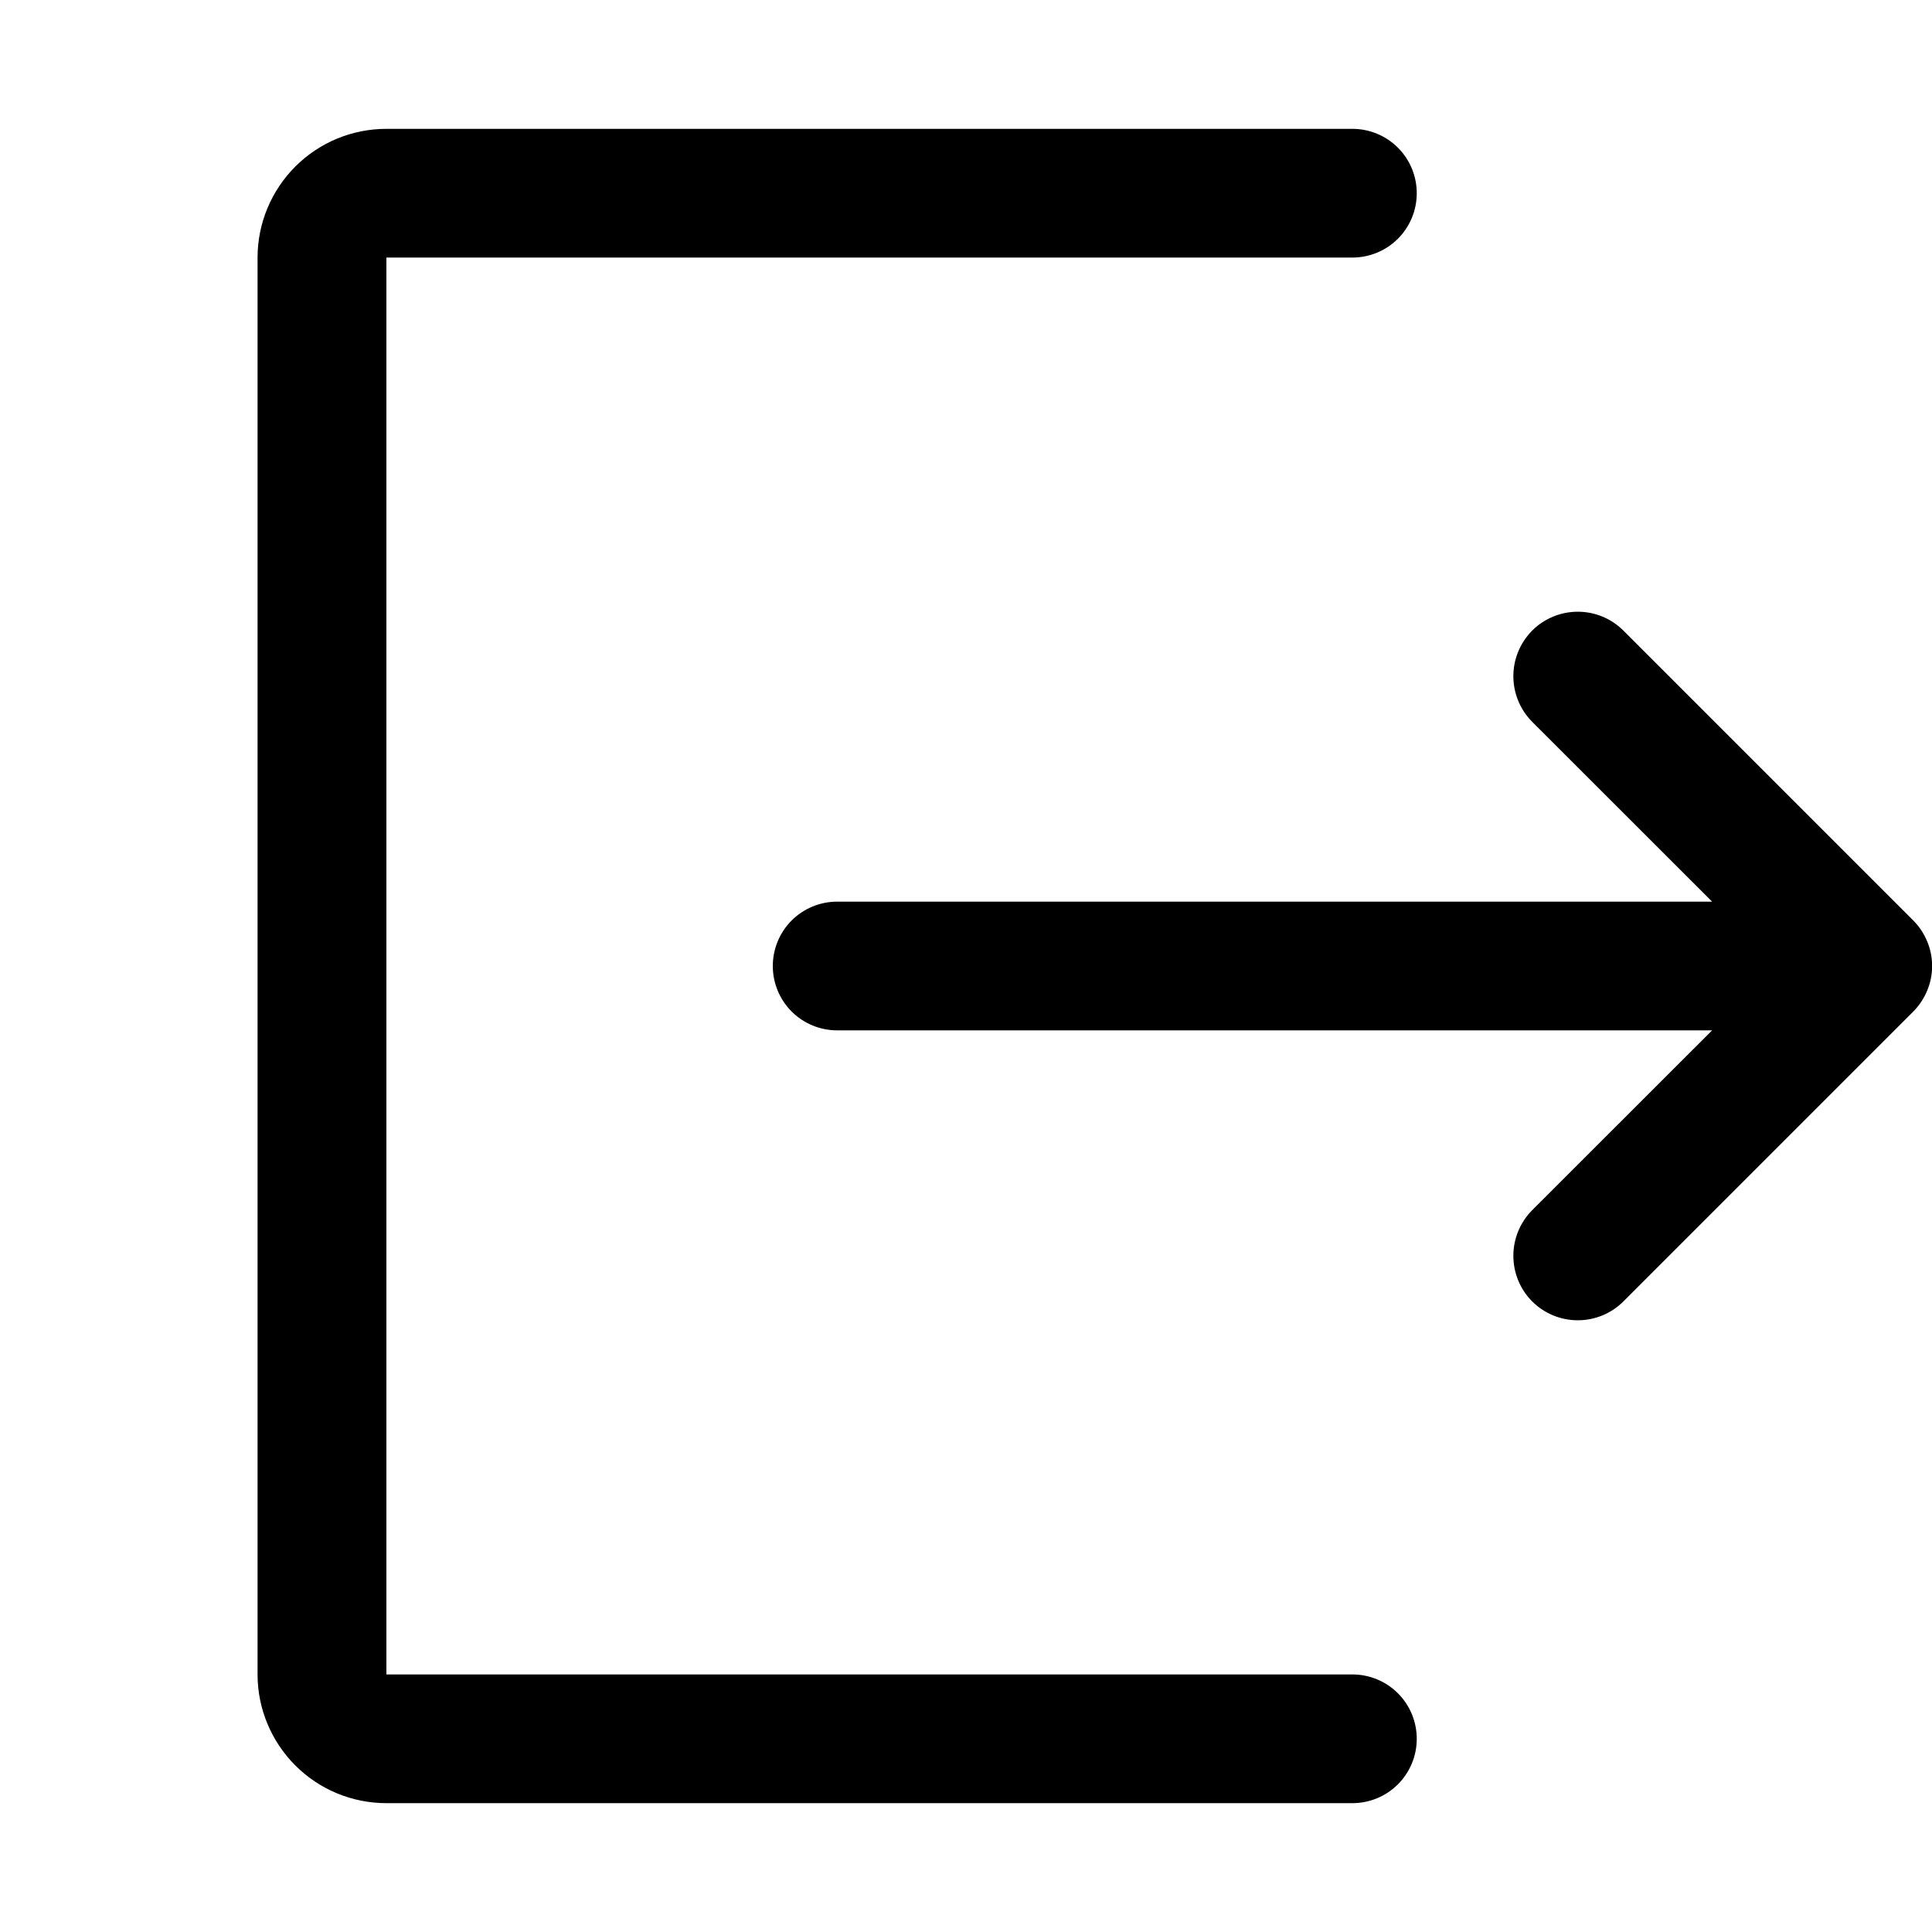 <svg width="16" height="16" viewBox="0 0 16 16" fill="none" xmlns="http://www.w3.org/2000/svg">
<path fill-rule="evenodd" clip-rule="evenodd" d="M3.2 1.067C2.917 1.067 2.646 1.179 2.446 1.379C2.246 1.579 2.133 1.85 2.133 2.133V13.867C2.133 14.15 2.246 14.421 2.446 14.621C2.646 14.821 2.917 14.933 3.2 14.933H11.2C11.341 14.933 11.477 14.877 11.577 14.777C11.677 14.677 11.733 14.541 11.733 14.4C11.733 14.259 11.677 14.123 11.577 14.023C11.477 13.923 11.341 13.867 11.2 13.867H3.2V2.133H11.2C11.341 2.133 11.477 2.077 11.577 1.977C11.677 1.877 11.733 1.741 11.733 1.6C11.733 1.459 11.677 1.323 11.577 1.223C11.477 1.123 11.341 1.067 11.2 1.067H3.2ZM13.444 5.222C13.344 5.122 13.208 5.066 13.067 5.066C12.925 5.066 12.789 5.122 12.689 5.222C12.589 5.323 12.533 5.458 12.533 5.6C12.533 5.742 12.589 5.877 12.689 5.978L14.179 7.467H6.933C6.792 7.467 6.656 7.523 6.556 7.623C6.456 7.723 6.4 7.859 6.4 8C6.4 8.141 6.456 8.277 6.556 8.377C6.656 8.477 6.792 8.533 6.933 8.533H14.179L12.689 10.022C12.589 10.123 12.533 10.258 12.533 10.4C12.533 10.542 12.589 10.678 12.689 10.778C12.789 10.878 12.925 10.934 13.067 10.934C13.208 10.934 13.344 10.878 13.444 10.778L15.844 8.378C15.894 8.328 15.933 8.269 15.96 8.204C15.987 8.14 16.001 8.07 16.001 8C16.001 7.93 15.987 7.86 15.96 7.796C15.933 7.731 15.894 7.672 15.844 7.622L13.444 5.222V5.222Z" fill="currentColor"/>
</svg>
